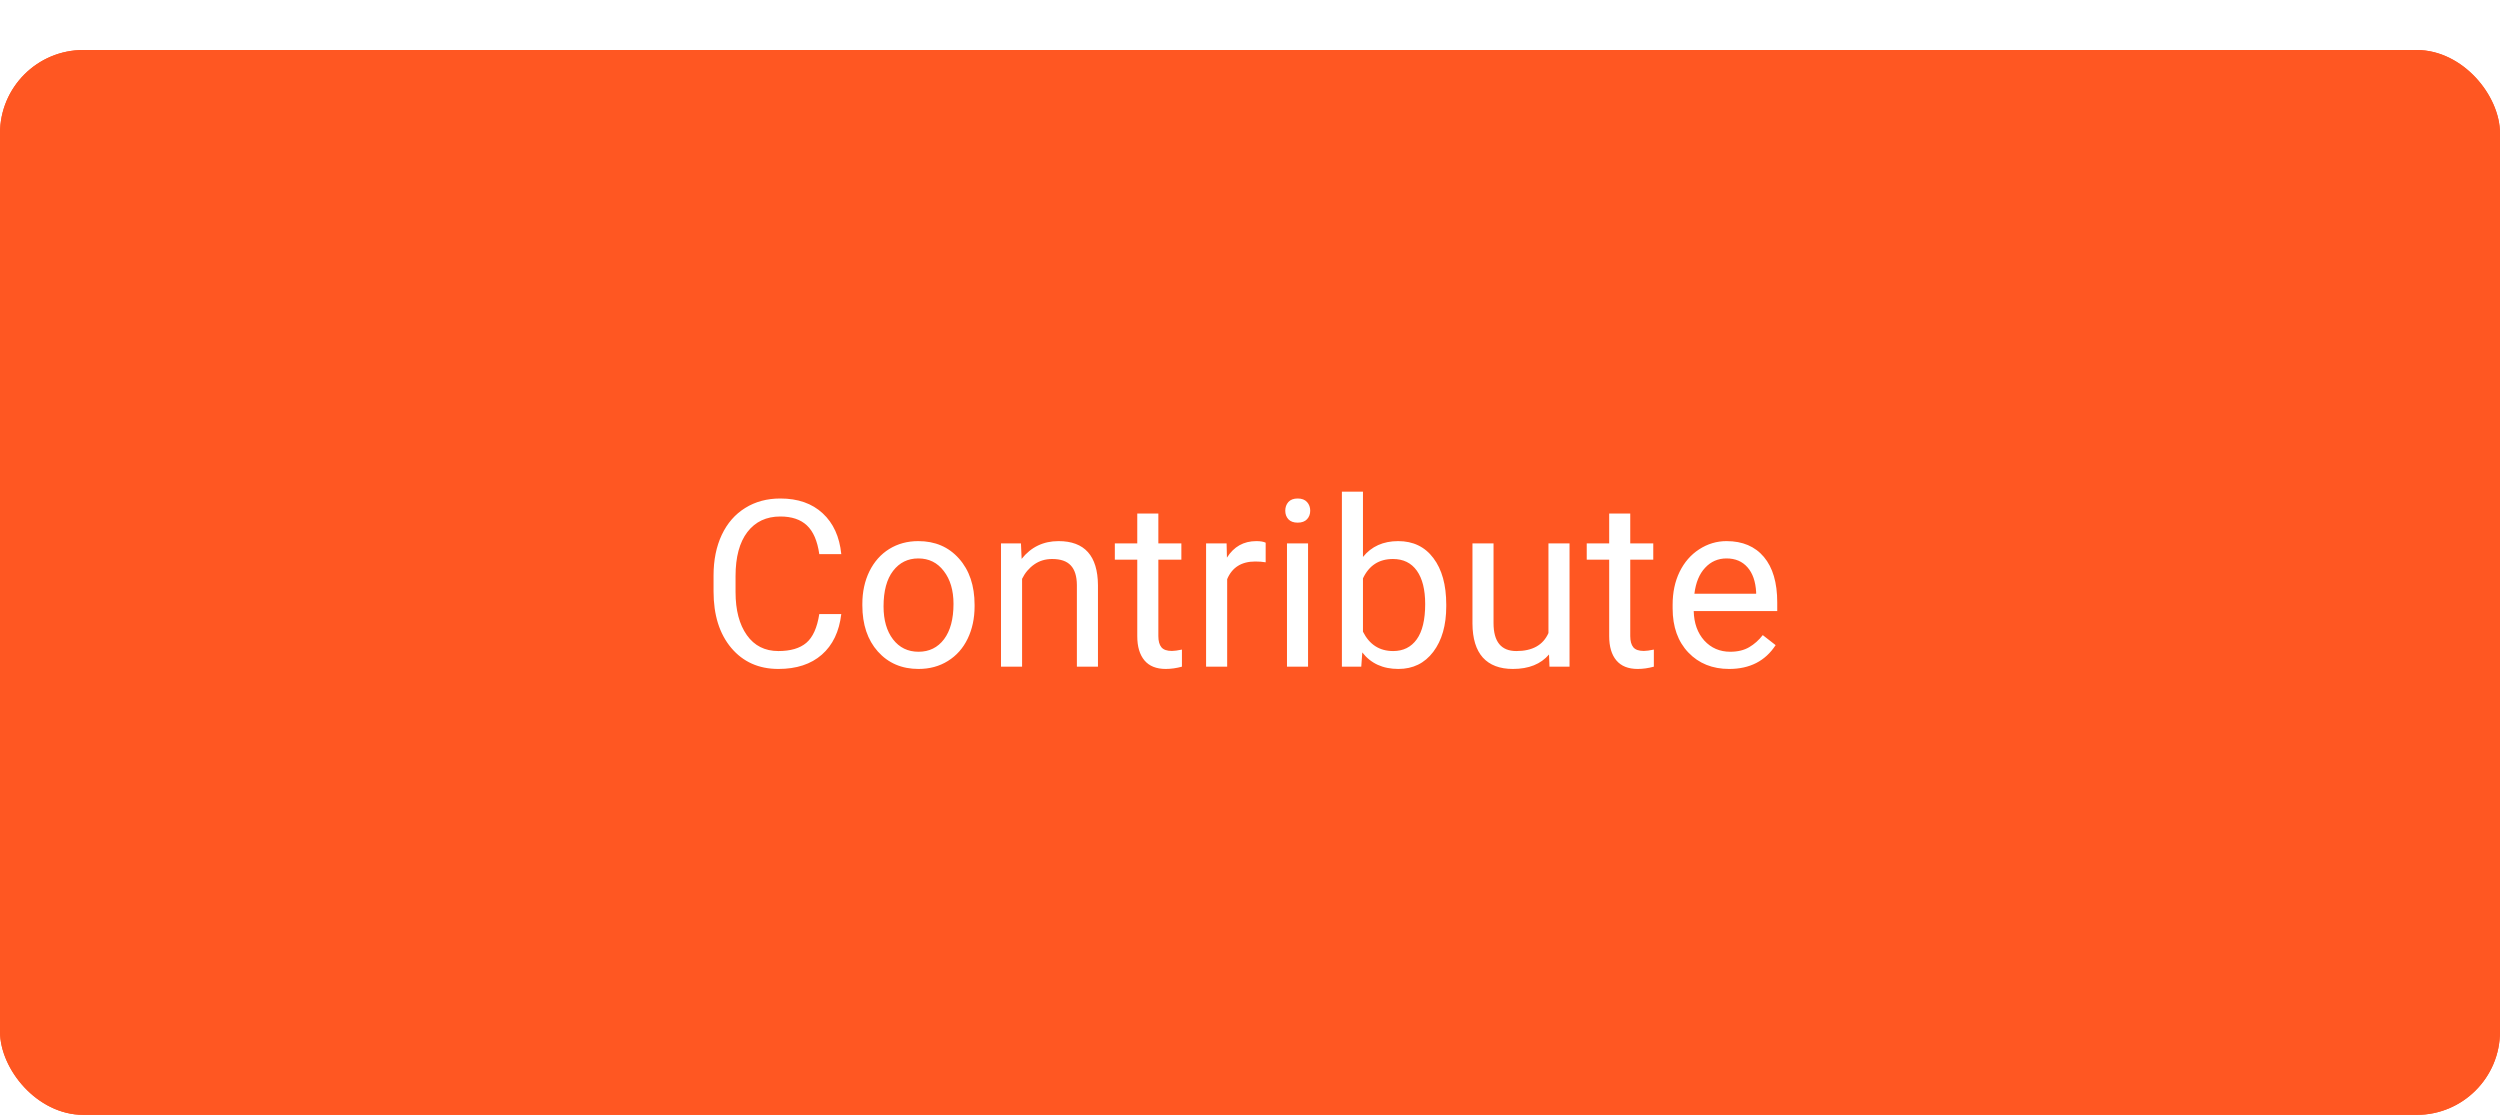 <svg width="150" height="67" viewBox="0 0 150 67" fill="none" xmlns="http://www.w3.org/2000/svg">
<g filter="url(#filter0_d)">
<rect width="150" height="63.892" rx="5" fill="#FF5722"/>
<path d="M50.477 33.842C50.353 34.895 49.964 35.708 49.308 36.282C48.656 36.852 47.788 37.137 46.703 37.137C45.527 37.137 44.584 36.715 43.873 35.872C43.167 35.029 42.813 33.901 42.813 32.488V31.531C42.813 30.606 42.977 29.793 43.306 29.091C43.638 28.389 44.108 27.851 44.714 27.477C45.32 27.099 46.022 26.91 46.819 26.91C47.877 26.91 48.724 27.206 49.362 27.799C50 28.387 50.372 29.203 50.477 30.246H49.157C49.043 29.453 48.795 28.879 48.412 28.523C48.034 28.168 47.503 27.99 46.819 27.99C45.981 27.99 45.322 28.3 44.844 28.92C44.37 29.54 44.133 30.422 44.133 31.565V32.529C44.133 33.609 44.358 34.468 44.81 35.106C45.261 35.745 45.892 36.063 46.703 36.063C47.432 36.063 47.991 35.899 48.378 35.571C48.77 35.239 49.03 34.662 49.157 33.842H50.477ZM51.741 33.233C51.741 32.509 51.883 31.857 52.165 31.278C52.452 30.7 52.849 30.253 53.355 29.939C53.865 29.624 54.446 29.467 55.098 29.467C56.105 29.467 56.918 29.815 57.538 30.513C58.162 31.21 58.475 32.137 58.475 33.295V33.384C58.475 34.104 58.336 34.751 58.058 35.325C57.784 35.895 57.39 36.339 56.875 36.658C56.365 36.977 55.777 37.137 55.111 37.137C54.109 37.137 53.295 36.788 52.671 36.091C52.051 35.394 51.741 34.471 51.741 33.322V33.233ZM53.013 33.384C53.013 34.204 53.202 34.863 53.58 35.359C53.963 35.856 54.473 36.105 55.111 36.105C55.754 36.105 56.264 35.854 56.643 35.352C57.021 34.847 57.21 34.14 57.21 33.233C57.21 32.422 57.016 31.766 56.629 31.265C56.246 30.759 55.736 30.506 55.098 30.506C54.473 30.506 53.97 30.754 53.587 31.251C53.204 31.748 53.013 32.459 53.013 33.384ZM61.257 29.604L61.298 30.533C61.863 29.822 62.601 29.467 63.513 29.467C65.076 29.467 65.864 30.349 65.878 32.112V37H64.613V32.105C64.609 31.572 64.486 31.178 64.244 30.923C64.007 30.668 63.636 30.54 63.13 30.54C62.72 30.54 62.36 30.649 62.05 30.868C61.74 31.087 61.498 31.374 61.325 31.73V37H60.06V29.604H61.257ZM69.501 27.812V29.604H70.882V30.581H69.501V35.168C69.501 35.464 69.562 35.688 69.686 35.838C69.809 35.984 70.018 36.057 70.314 36.057C70.46 36.057 70.661 36.029 70.916 35.975V37C70.583 37.091 70.26 37.137 69.945 37.137C69.38 37.137 68.954 36.966 68.667 36.624C68.38 36.282 68.236 35.797 68.236 35.168V30.581H66.89V29.604H68.236V27.812H69.501ZM75.94 30.738C75.749 30.706 75.542 30.69 75.318 30.69C74.489 30.69 73.926 31.044 73.63 31.75V37H72.365V29.604H73.596L73.616 30.458C74.031 29.797 74.619 29.467 75.38 29.467C75.626 29.467 75.813 29.499 75.94 29.562V30.738ZM78.483 37H77.219V29.604H78.483V37ZM77.116 27.642C77.116 27.436 77.178 27.263 77.301 27.122C77.428 26.981 77.615 26.91 77.861 26.91C78.107 26.91 78.294 26.981 78.422 27.122C78.549 27.263 78.613 27.436 78.613 27.642C78.613 27.847 78.549 28.018 78.422 28.154C78.294 28.291 78.107 28.359 77.861 28.359C77.615 28.359 77.428 28.291 77.301 28.154C77.178 28.018 77.116 27.847 77.116 27.642ZM86.775 33.384C86.775 34.514 86.516 35.423 85.996 36.111C85.477 36.795 84.779 37.137 83.904 37.137C82.97 37.137 82.248 36.806 81.737 36.145L81.676 37H80.514V26.5H81.778V30.417C82.289 29.784 82.993 29.467 83.891 29.467C84.788 29.467 85.493 29.806 86.003 30.485C86.518 31.164 86.775 32.094 86.775 33.274V33.384ZM85.511 33.24C85.511 32.379 85.344 31.713 85.012 31.244C84.679 30.775 84.201 30.54 83.576 30.54C82.742 30.54 82.143 30.927 81.778 31.702V34.901C82.166 35.676 82.769 36.063 83.59 36.063C84.196 36.063 84.668 35.829 85.005 35.359C85.342 34.89 85.511 34.184 85.511 33.24ZM92.941 36.269C92.449 36.847 91.727 37.137 90.774 37.137C89.986 37.137 89.384 36.909 88.97 36.453C88.56 35.993 88.352 35.314 88.348 34.416V29.604H89.612V34.382C89.612 35.503 90.068 36.063 90.98 36.063C91.946 36.063 92.588 35.703 92.907 34.983V29.604H94.172V37H92.969L92.941 36.269ZM97.815 27.812V29.604H99.196V30.581H97.815V35.168C97.815 35.464 97.877 35.688 98 35.838C98.123 35.984 98.333 36.057 98.629 36.057C98.775 36.057 98.975 36.029 99.231 35.975V37C98.898 37.091 98.574 37.137 98.26 37.137C97.695 37.137 97.269 36.966 96.981 36.624C96.694 36.282 96.551 35.797 96.551 35.168V30.581H95.204V29.604H96.551V27.812H97.815ZM103.749 37.137C102.746 37.137 101.931 36.809 101.302 36.152C100.673 35.492 100.358 34.61 100.358 33.507V33.274C100.358 32.541 100.497 31.887 100.775 31.312C101.058 30.734 101.45 30.283 101.951 29.959C102.457 29.631 103.004 29.467 103.592 29.467C104.553 29.467 105.301 29.784 105.834 30.417C106.367 31.05 106.634 31.957 106.634 33.138V33.664H101.623C101.641 34.393 101.853 34.983 102.259 35.435C102.669 35.881 103.188 36.105 103.817 36.105C104.264 36.105 104.642 36.013 104.952 35.831C105.262 35.649 105.533 35.407 105.766 35.106L106.538 35.708C105.918 36.66 104.989 37.137 103.749 37.137ZM103.592 30.506C103.081 30.506 102.653 30.693 102.307 31.066C101.96 31.436 101.746 31.955 101.664 32.625H105.369V32.529C105.333 31.887 105.16 31.39 104.85 31.039C104.54 30.684 104.12 30.506 103.592 30.506Z" fill="white"/>
<rect x="0.5" y="0.5" width="149" height="62.892" rx="4.5" stroke="#FF5722"/>
</g>
<defs>
<filter id="filter0_d" x="0" y="0" width="150" height="66.892" filterUnits="userSpaceOnUse" color-interpolation-filters="sRGB">
<feFlood flood-opacity="0" result="BackgroundImageFix"/>
<feColorMatrix in="SourceAlpha" type="matrix" values="0 0 0 0 0 0 0 0 0 0 0 0 0 0 0 0 0 0 127 0"/>
<feOffset dy="3"/>
<feColorMatrix type="matrix" values="0 0 0 0 0.753 0 0 0 0 0 0 0 0 0 0 0 0 0 1 0"/>
<feBlend mode="normal" in2="BackgroundImageFix" result="effect1_dropShadow"/>
<feBlend mode="normal" in="SourceGraphic" in2="effect1_dropShadow" result="shape"/>
</filter>
</defs>
</svg>
